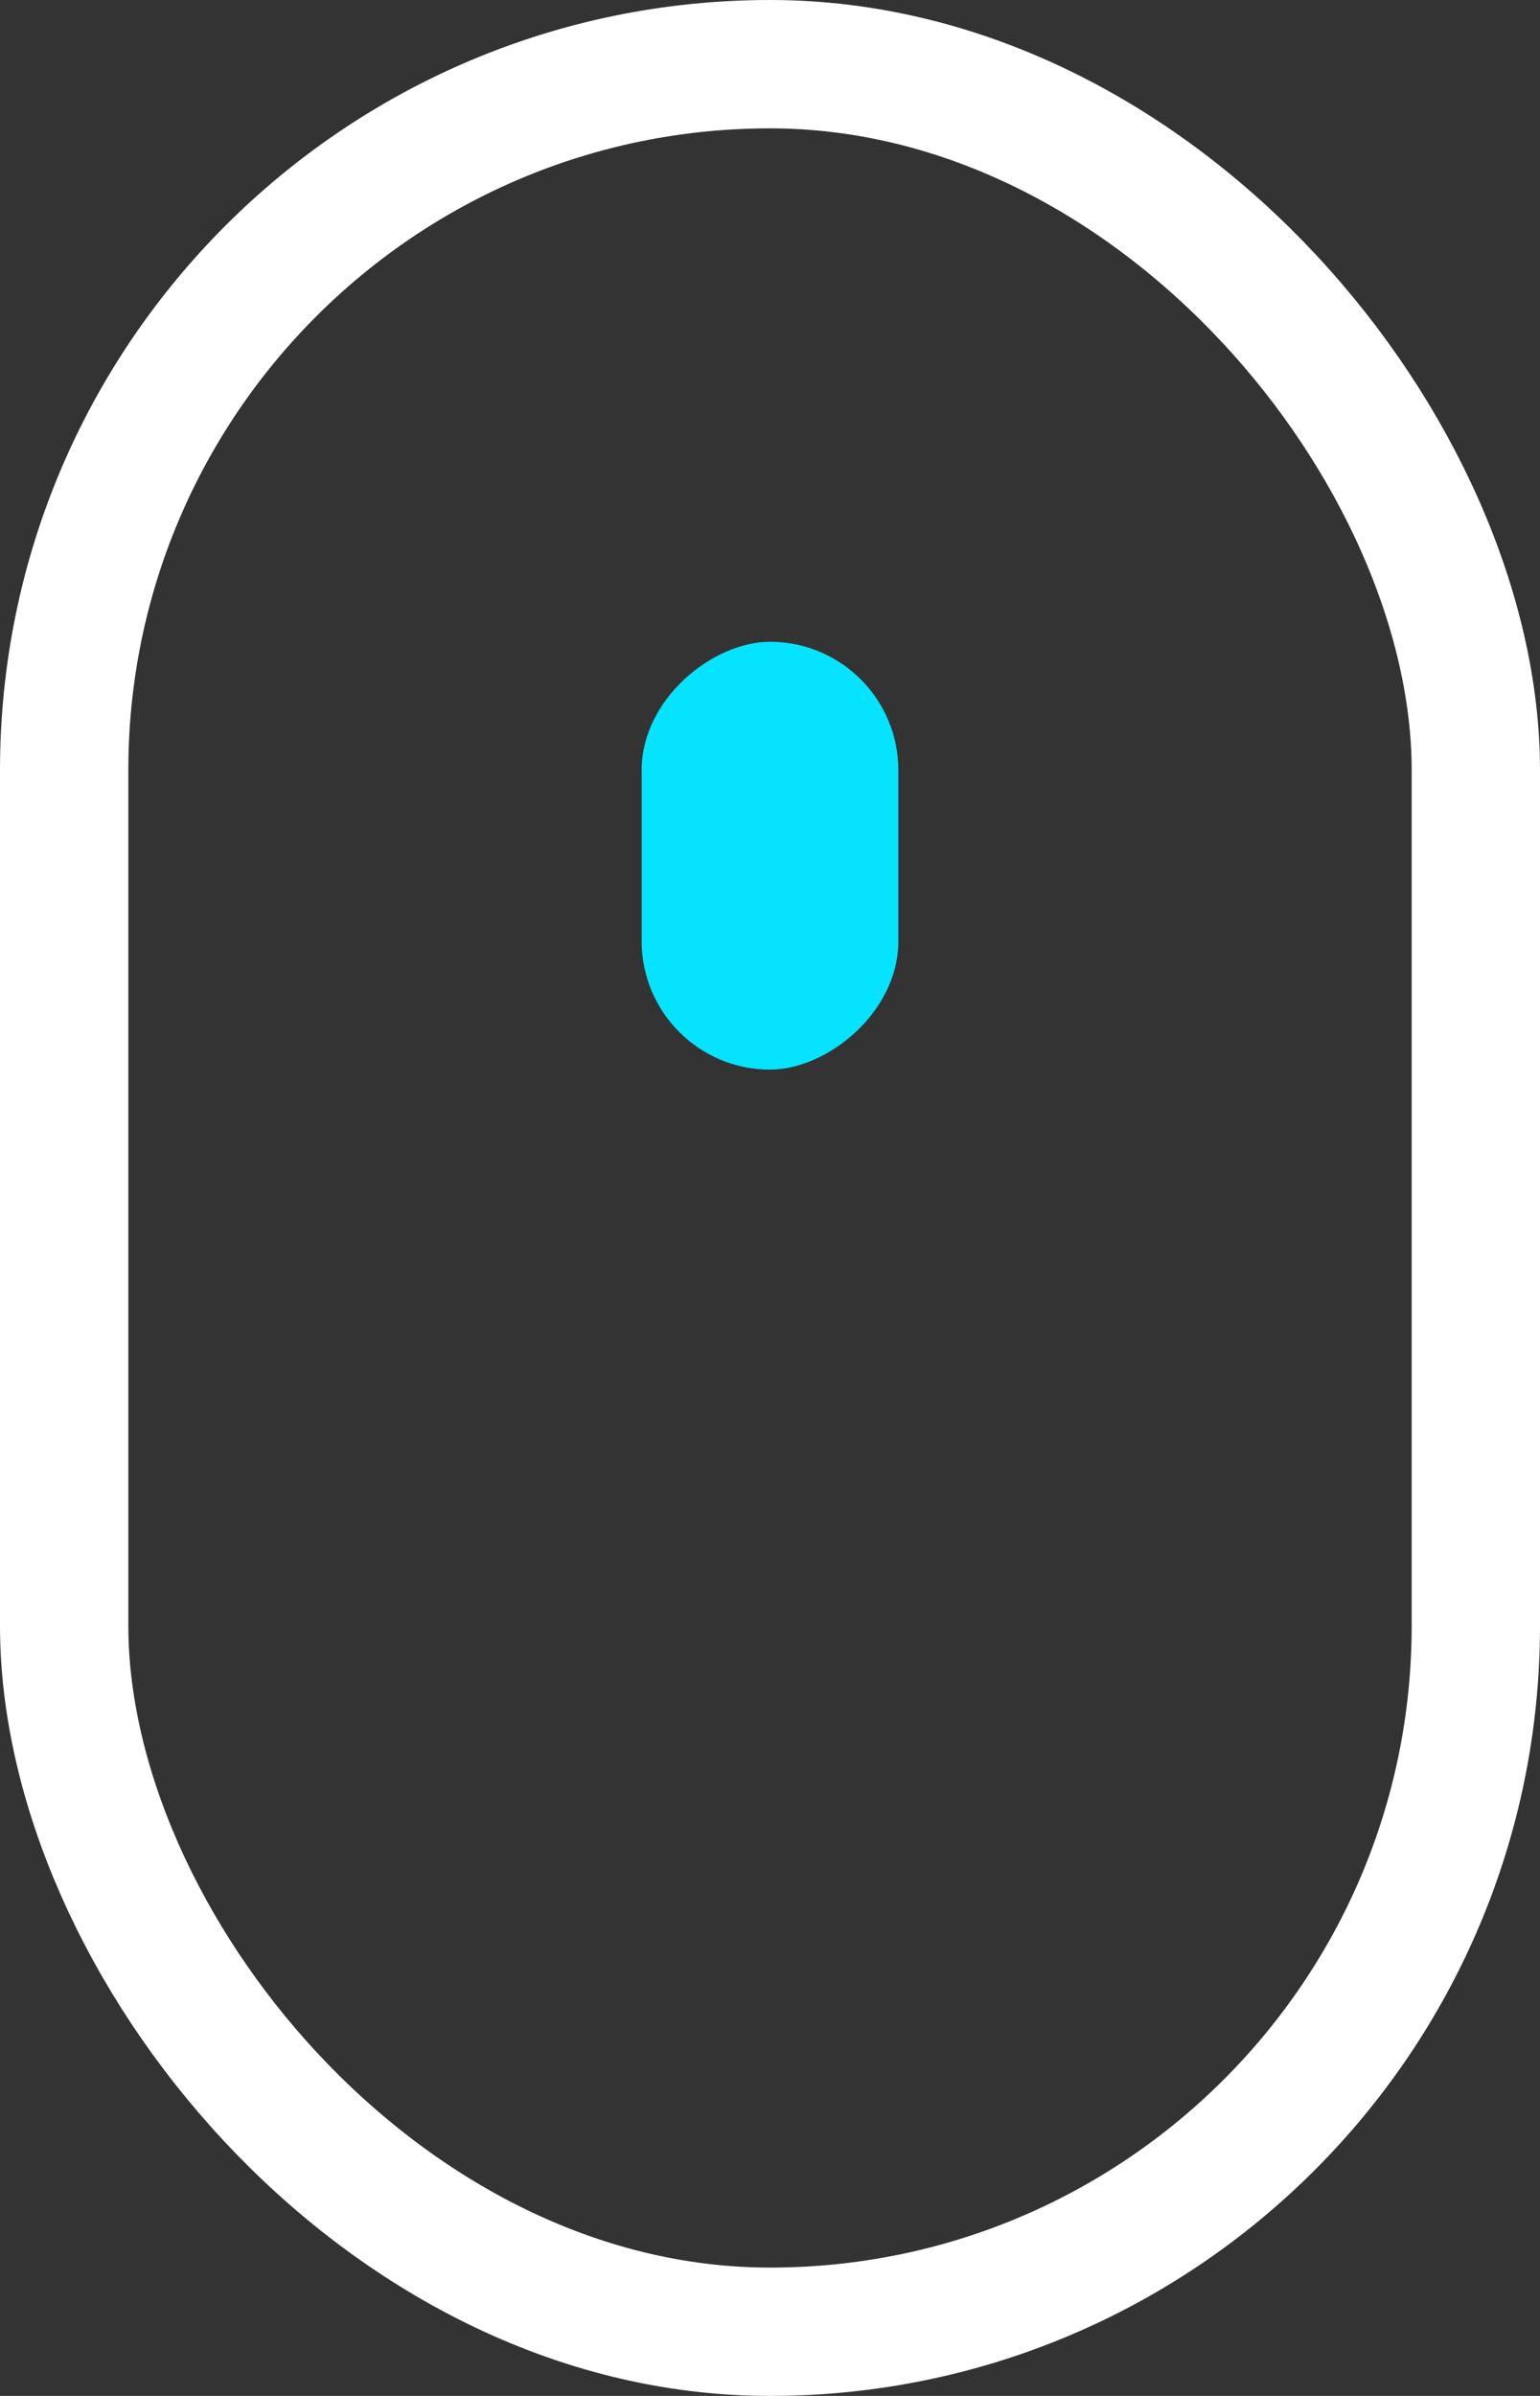 <svg width="36" height="56" viewBox="0 0 36 56" fill="none" xmlns="http://www.w3.org/2000/svg">
<rect x="0" y="0" width="36" height="56" fill="#333333" stroke="none"/>
<rect x="15" y="25" width="10" height="6" rx="3" transform="rotate(-90 15 25)" fill="#06E3FF"/>
<rect x="1.5" y="1.5" width="33" height="53" rx="16.5" stroke="white" stroke-width="3"/>
</svg>
